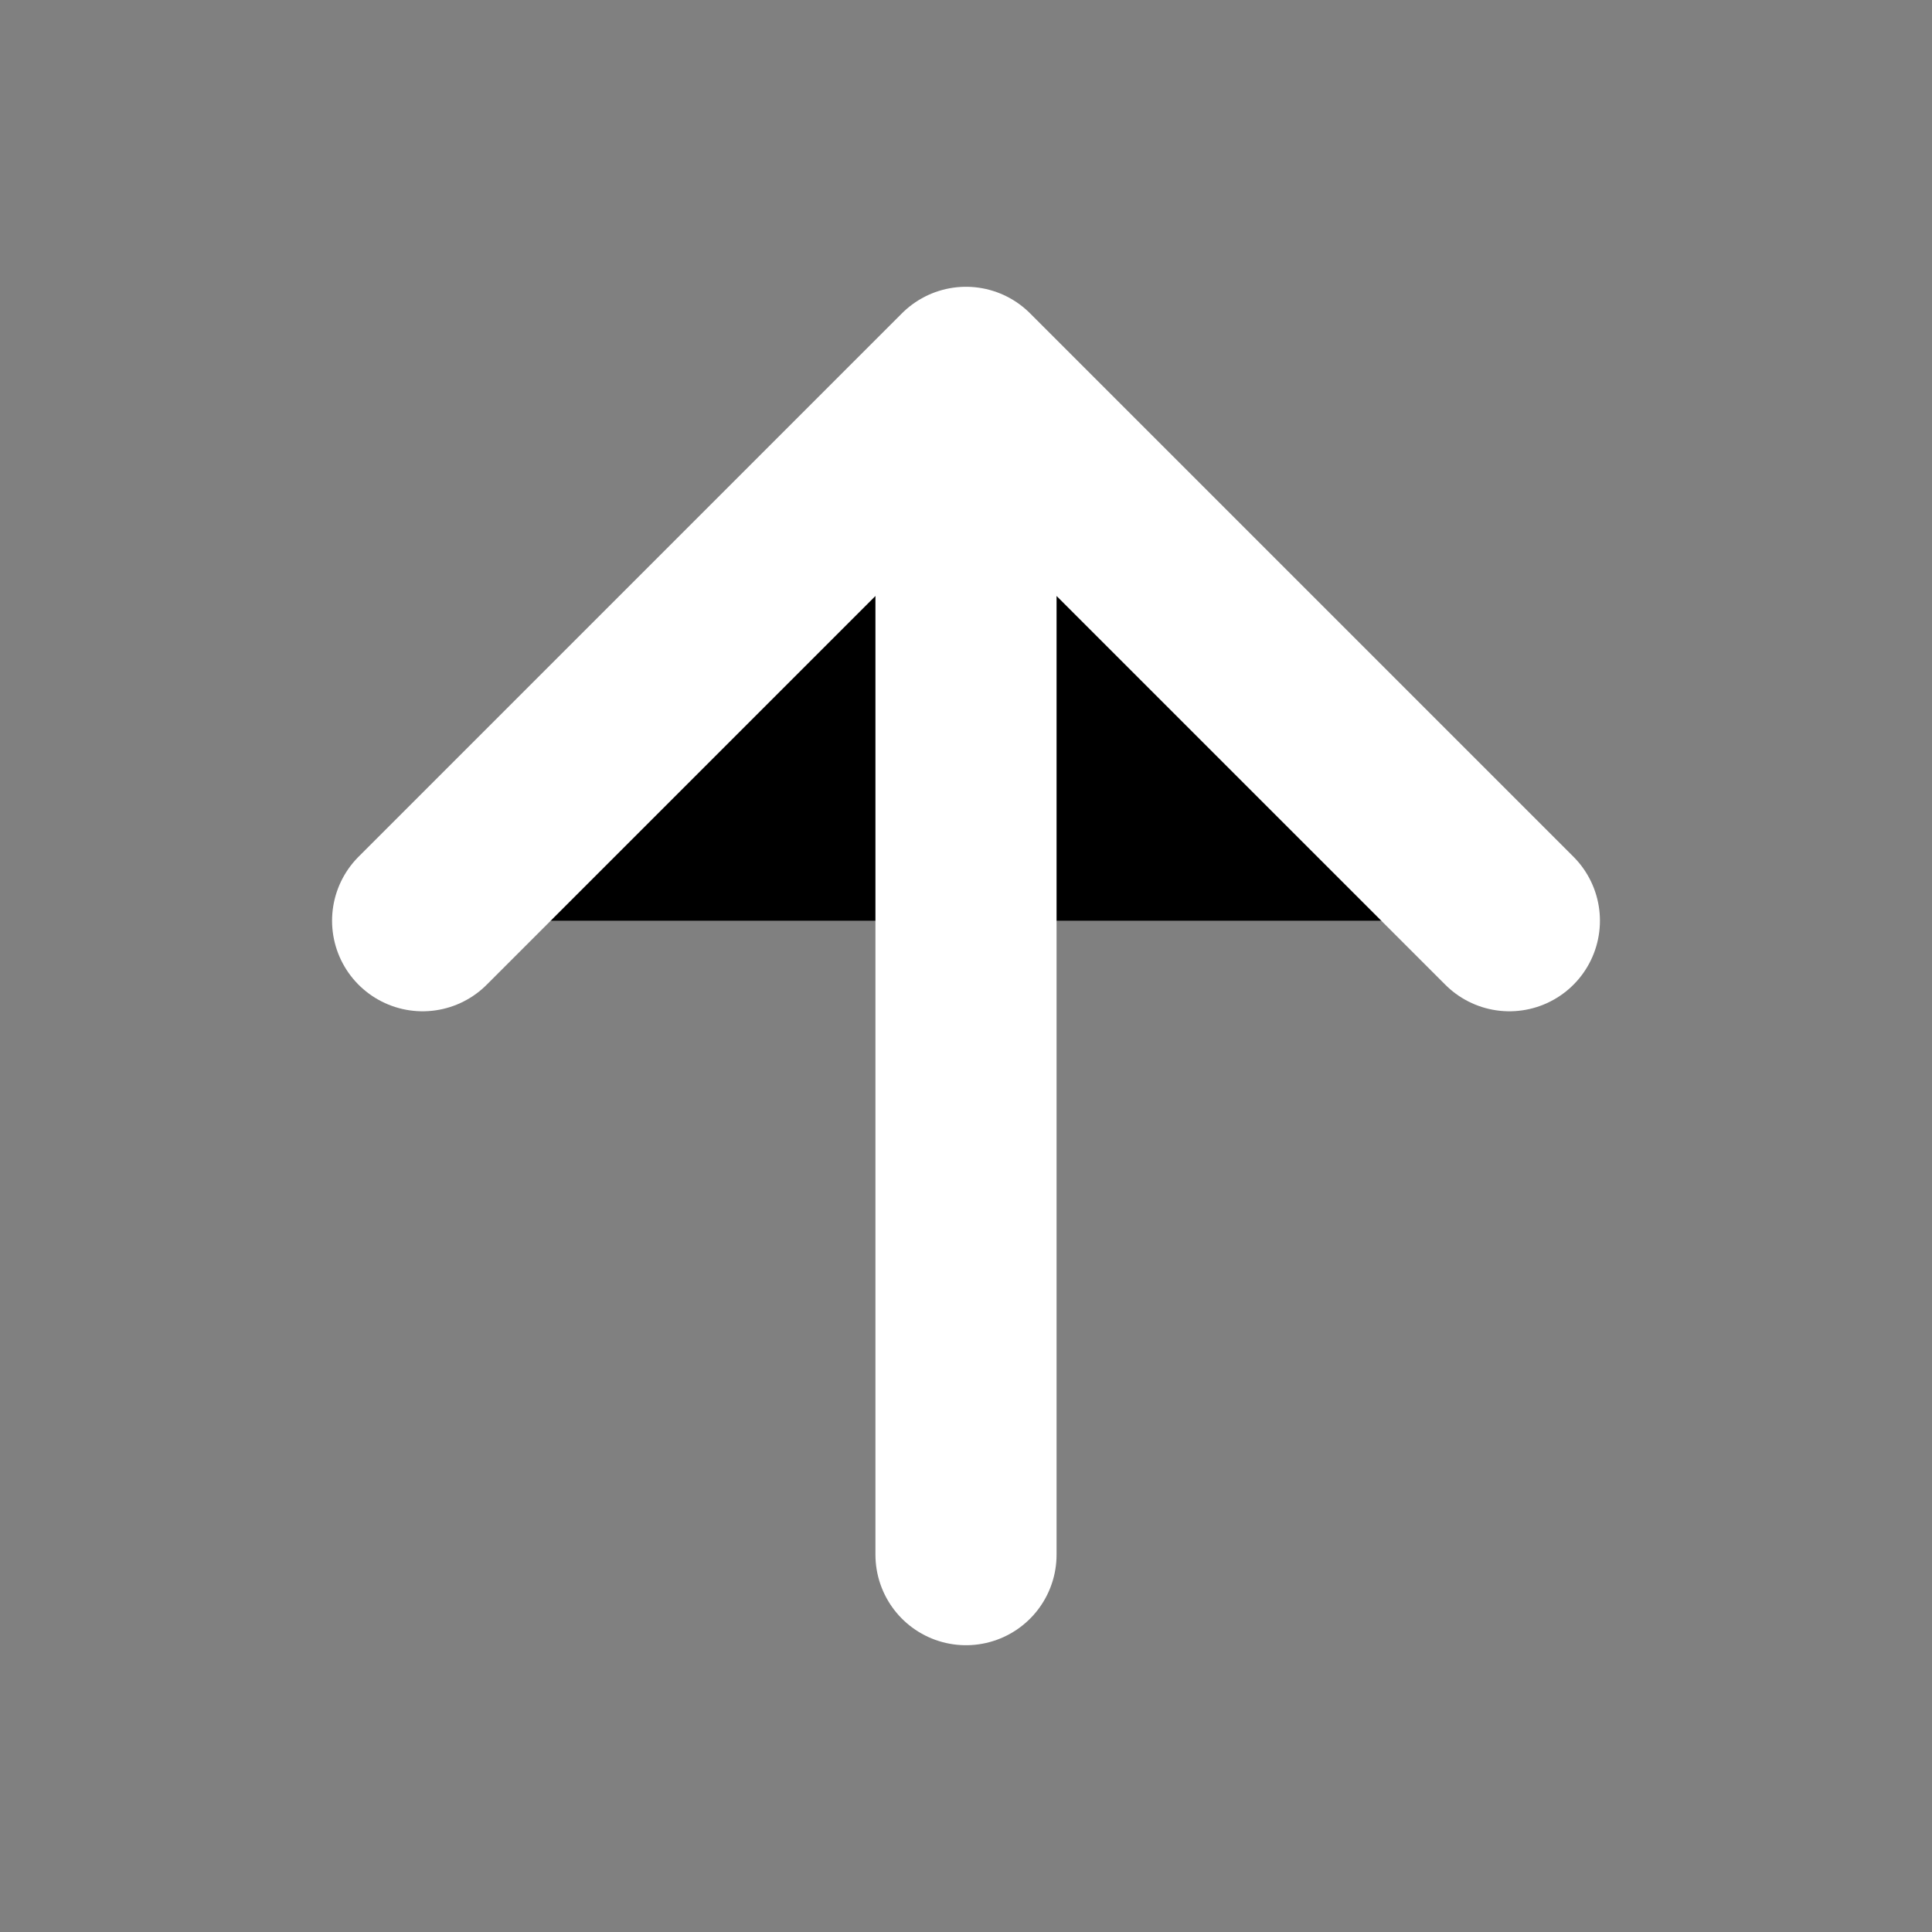 <svg xmlns="http://www.w3.org/2000/svg" class="ionicon" viewBox="0 0 512 512"><rect x="0" y="0" width="512" height="512" fill="#808080" stroke="none"/><path fill="currentColor" stroke="#fff" stroke-linecap="round" stroke-linejoin="round" stroke-width="48" d="M112 244l144-144 144 144M256 120v292"/></svg>